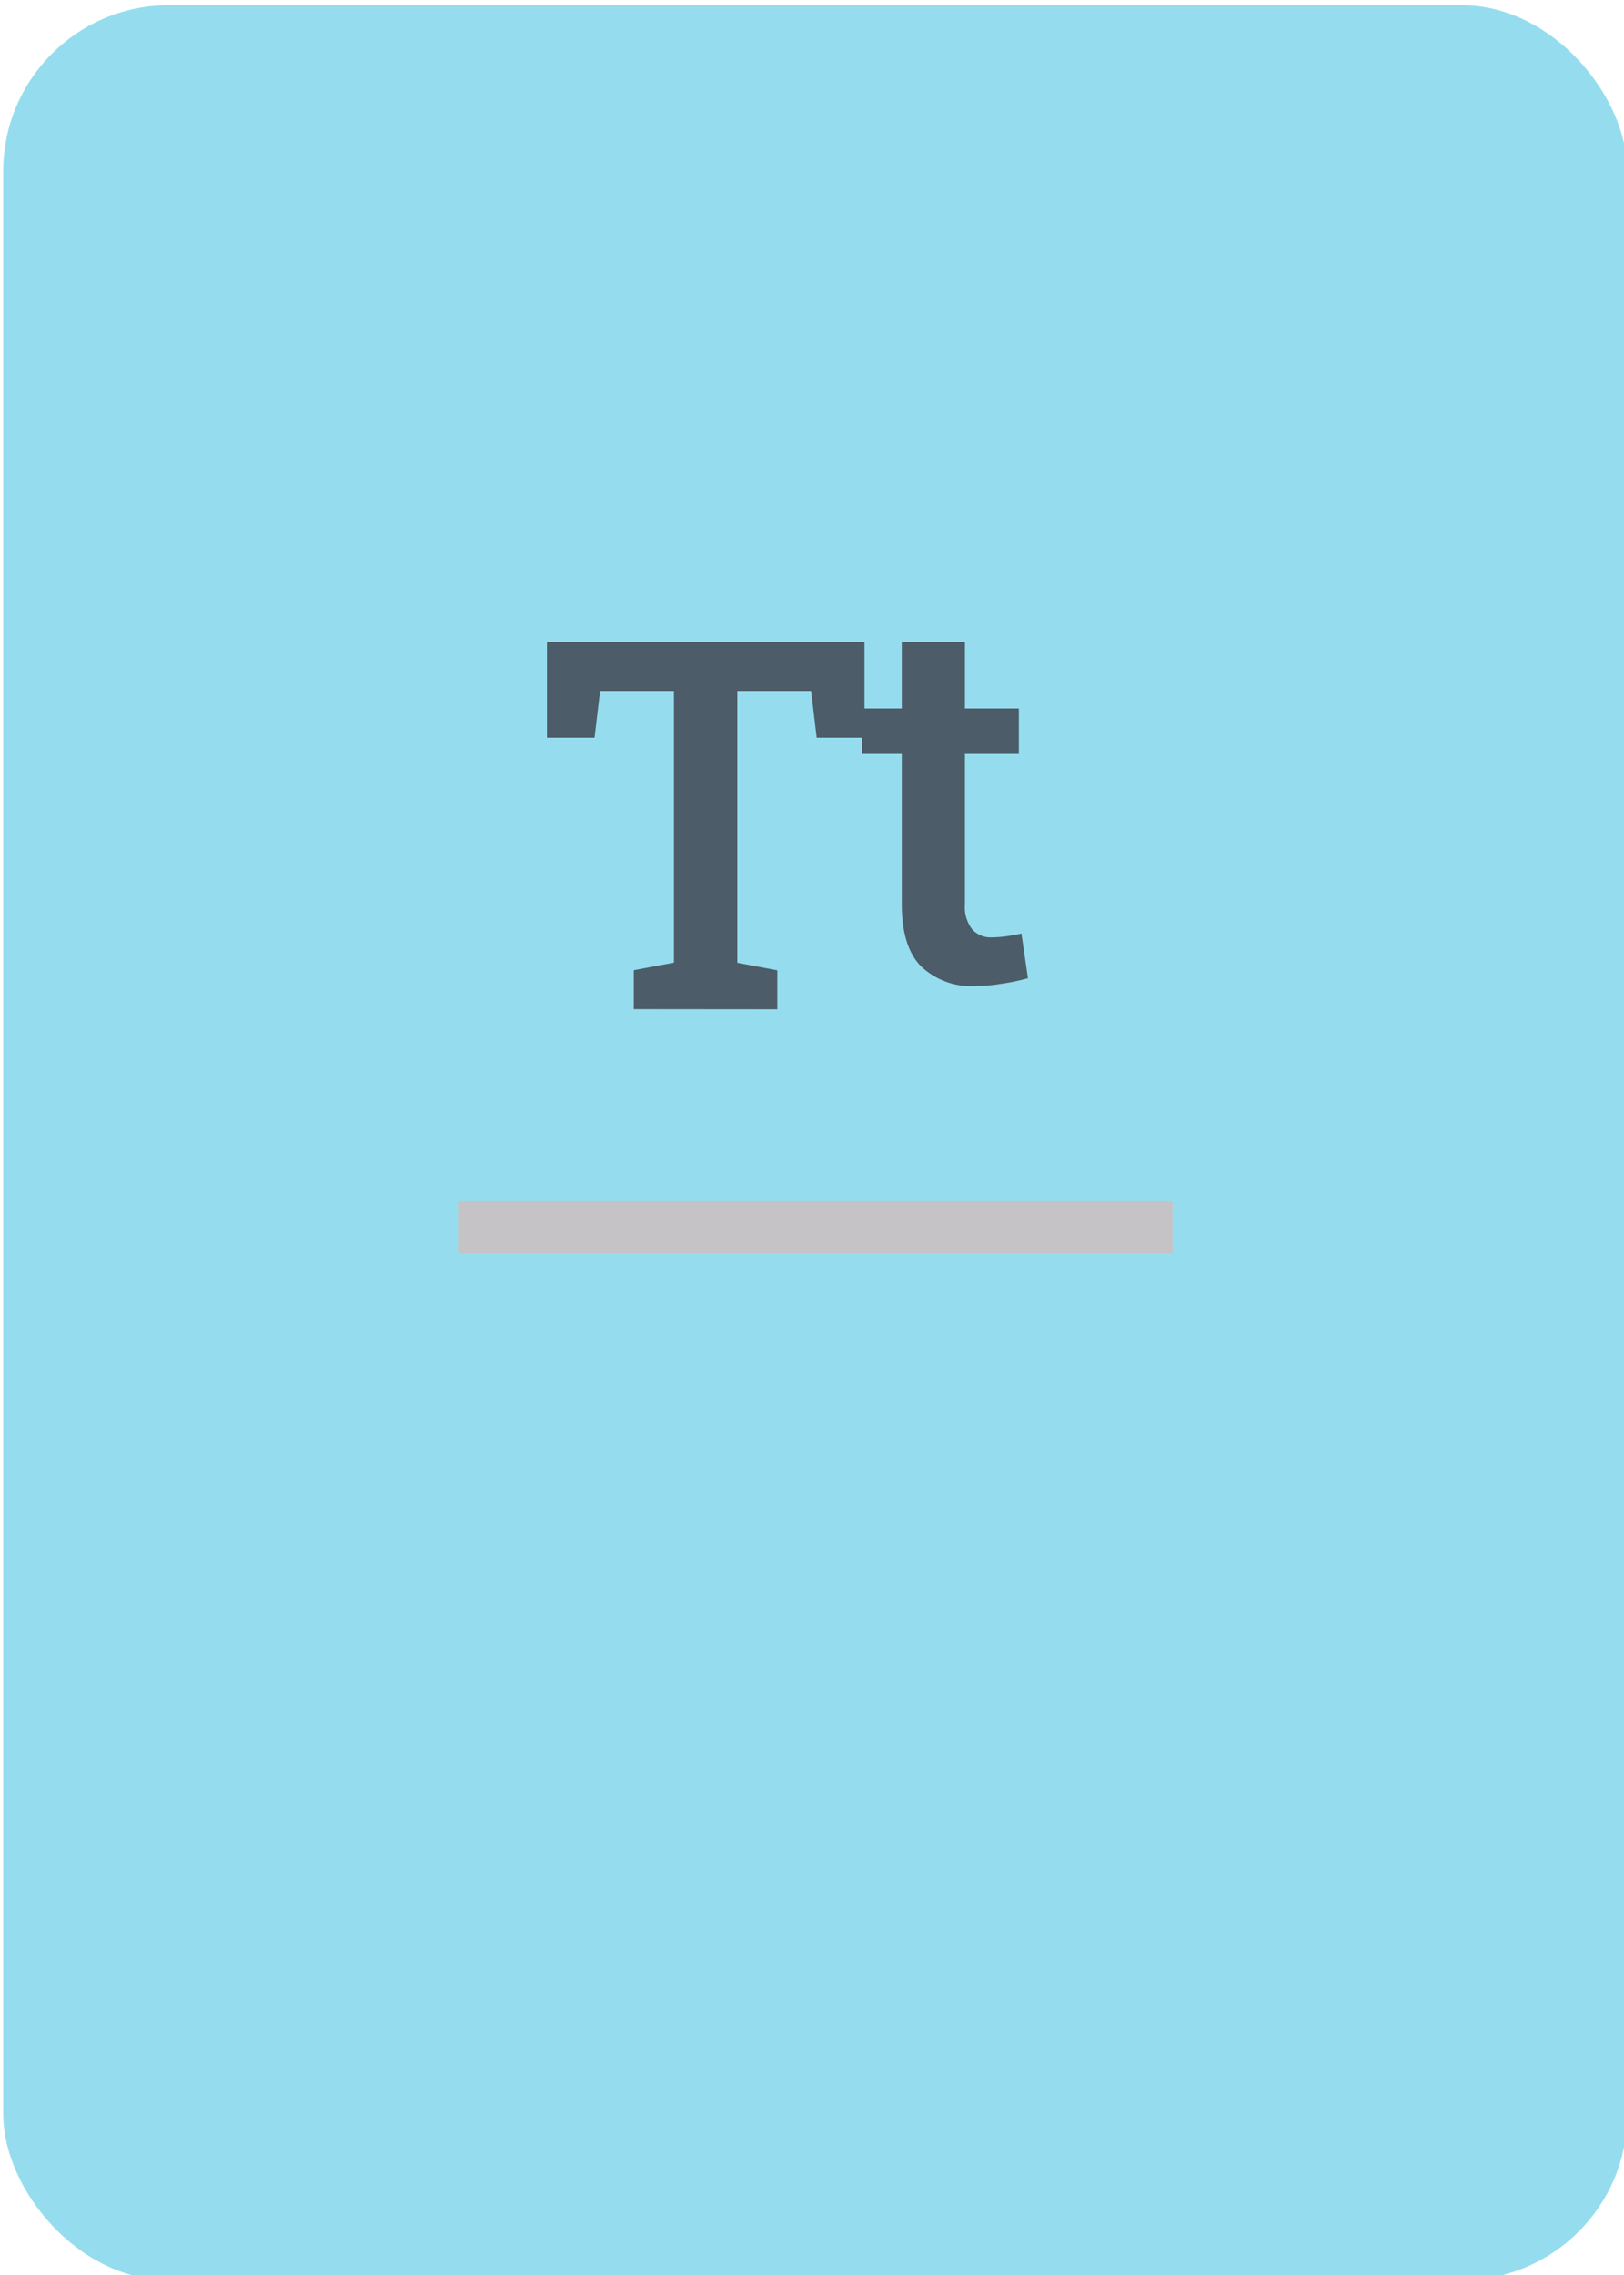 <svg id="Layer_1" data-name="Layer 1" xmlns="http://www.w3.org/2000/svg" viewBox="0 0 125 175"><defs><style>.cls-1{fill:#95ddee;}.cls-2{fill:#c5c3c6;}.cls-3{fill:#4c5c68;}</style></defs><rect class="cls-1" x="0.25" y="0.4" width="125" height="175" rx="12.76"/><rect class="cls-2" x="35.25" y="92.4" width="55" height="4"/><path class="cls-3" d="M48.78,77.63v-3l3.09-.58V53.15H46.19l-.43,3.6H42.1V49.4H66.54v7.35H62.86l-.43-3.6H56.75V74.06l3.08.58v3Z"/><path class="cls-3" d="M75.07,75.85a5.6,5.6,0,0,1-4.17-1.51q-1.49-1.5-1.49-4.79V58H66.35V54.5h3.06V49.4h4.86v5.1h4.15V58H74.27V69.55a2.81,2.81,0,0,0,.56,1.94,1.92,1.92,0,0,0,1.5.62,9.22,9.22,0,0,0,1.21-.1c.45-.07.81-.13,1.08-.2l.5,3.44a16,16,0,0,1-2,.42A13,13,0,0,1,75.07,75.85Z"/></svg>
